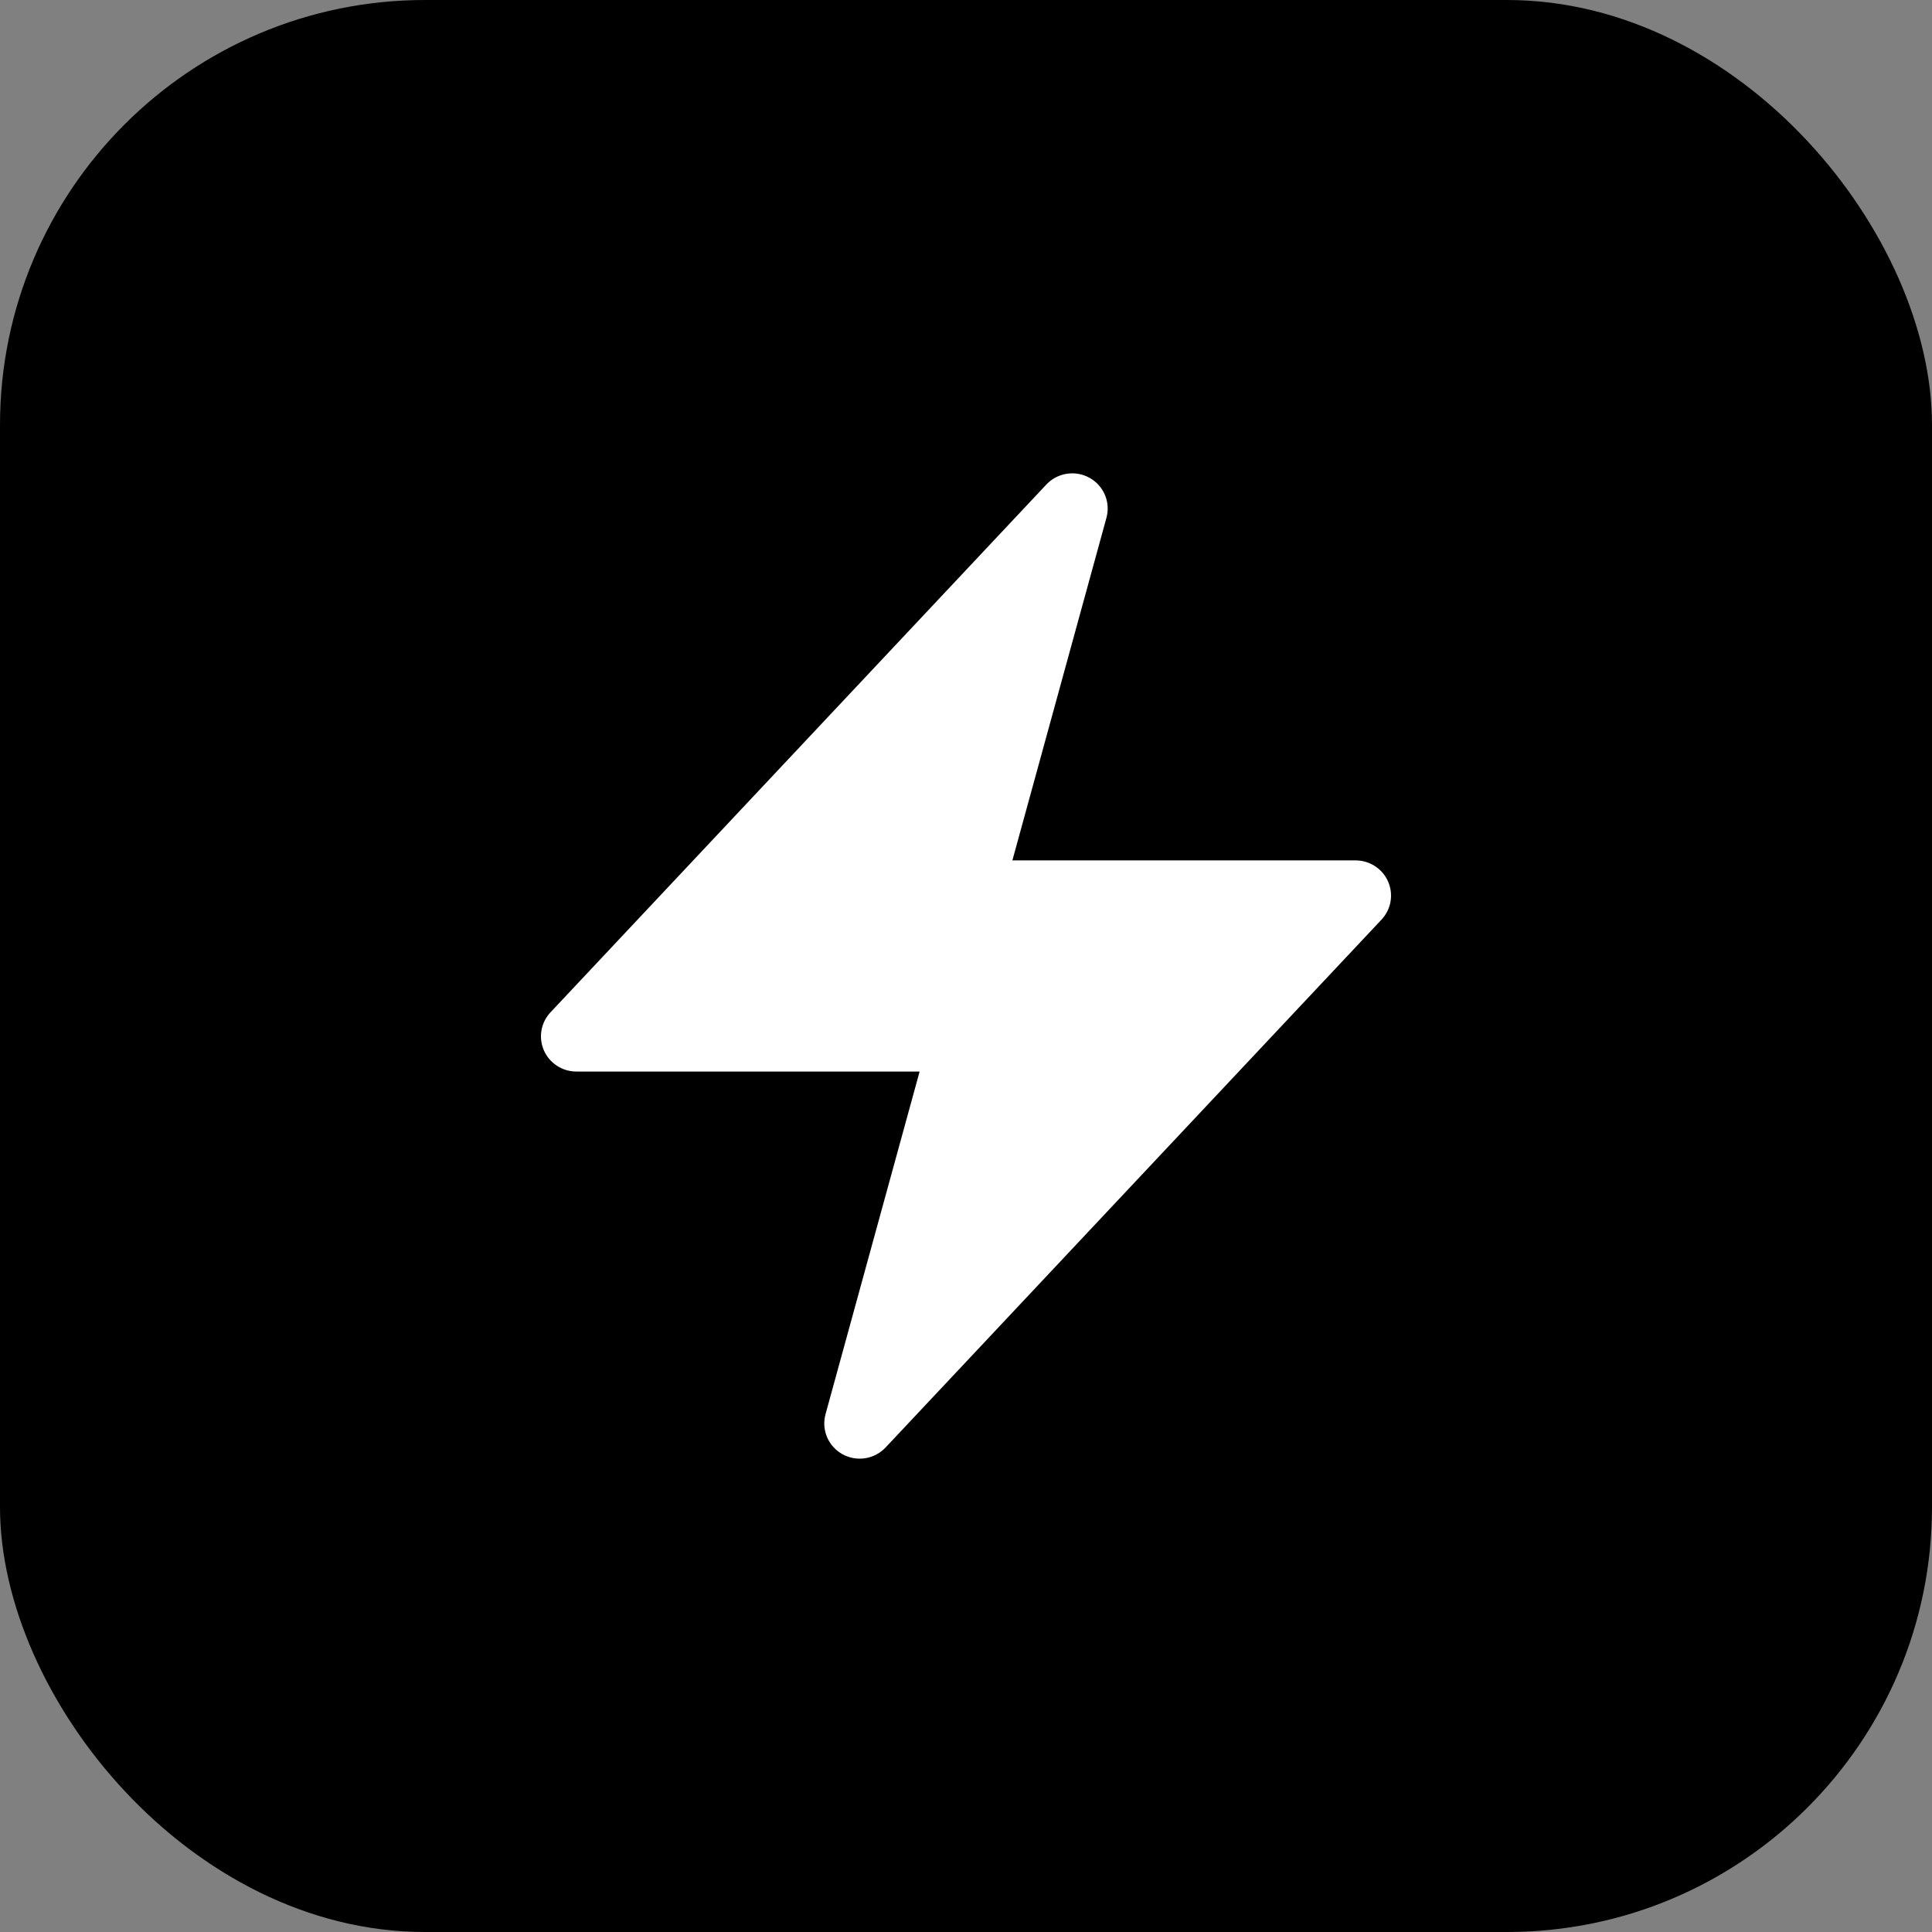 <svg width="200" height="200" viewBox="0 0 200 200" fill="none" xmlns="http://www.w3.org/2000/svg">
<rect x="0" y="0" width="200" height="200" fill="#808080" stroke="none"/>
<g clip-path="url(#clip0_353_273)">
<rect width="200" height="200" rx="44" fill="black"/>
<path fill-rule="evenodd" clip-rule="evenodd" d="M112.785 49.461C113.5 49.857 114.062 50.479 114.38 51.229C114.698 51.979 114.754 52.813 114.54 53.599L104.801 89.069H140.334C141.048 89.069 141.747 89.277 142.345 89.666C142.942 90.056 143.412 90.61 143.697 91.261C143.981 91.912 144.068 92.632 143.947 93.332C143.825 94.031 143.5 94.68 143.013 95.199L91.679 149.84C91.12 150.436 90.376 150.829 89.565 150.956C88.755 151.082 87.925 150.935 87.209 150.538C86.492 150.141 85.931 149.516 85.614 148.765C85.297 148.013 85.243 147.177 85.46 146.391L95.199 110.926H59.666C58.952 110.926 58.253 110.718 57.655 110.329C57.058 109.939 56.588 109.385 56.303 108.734C56.019 108.083 55.932 107.363 56.053 106.664C56.175 105.964 56.499 105.315 56.987 104.796L108.321 50.155C108.88 49.561 109.623 49.17 110.432 49.044C111.241 48.918 112.069 49.065 112.785 49.461Z" fill="white"/>
</g>
<defs>
<clipPath id="clip0_353_273">
<rect width="200" height="200" fill="white"/>
</clipPath>
</defs>
</svg>

